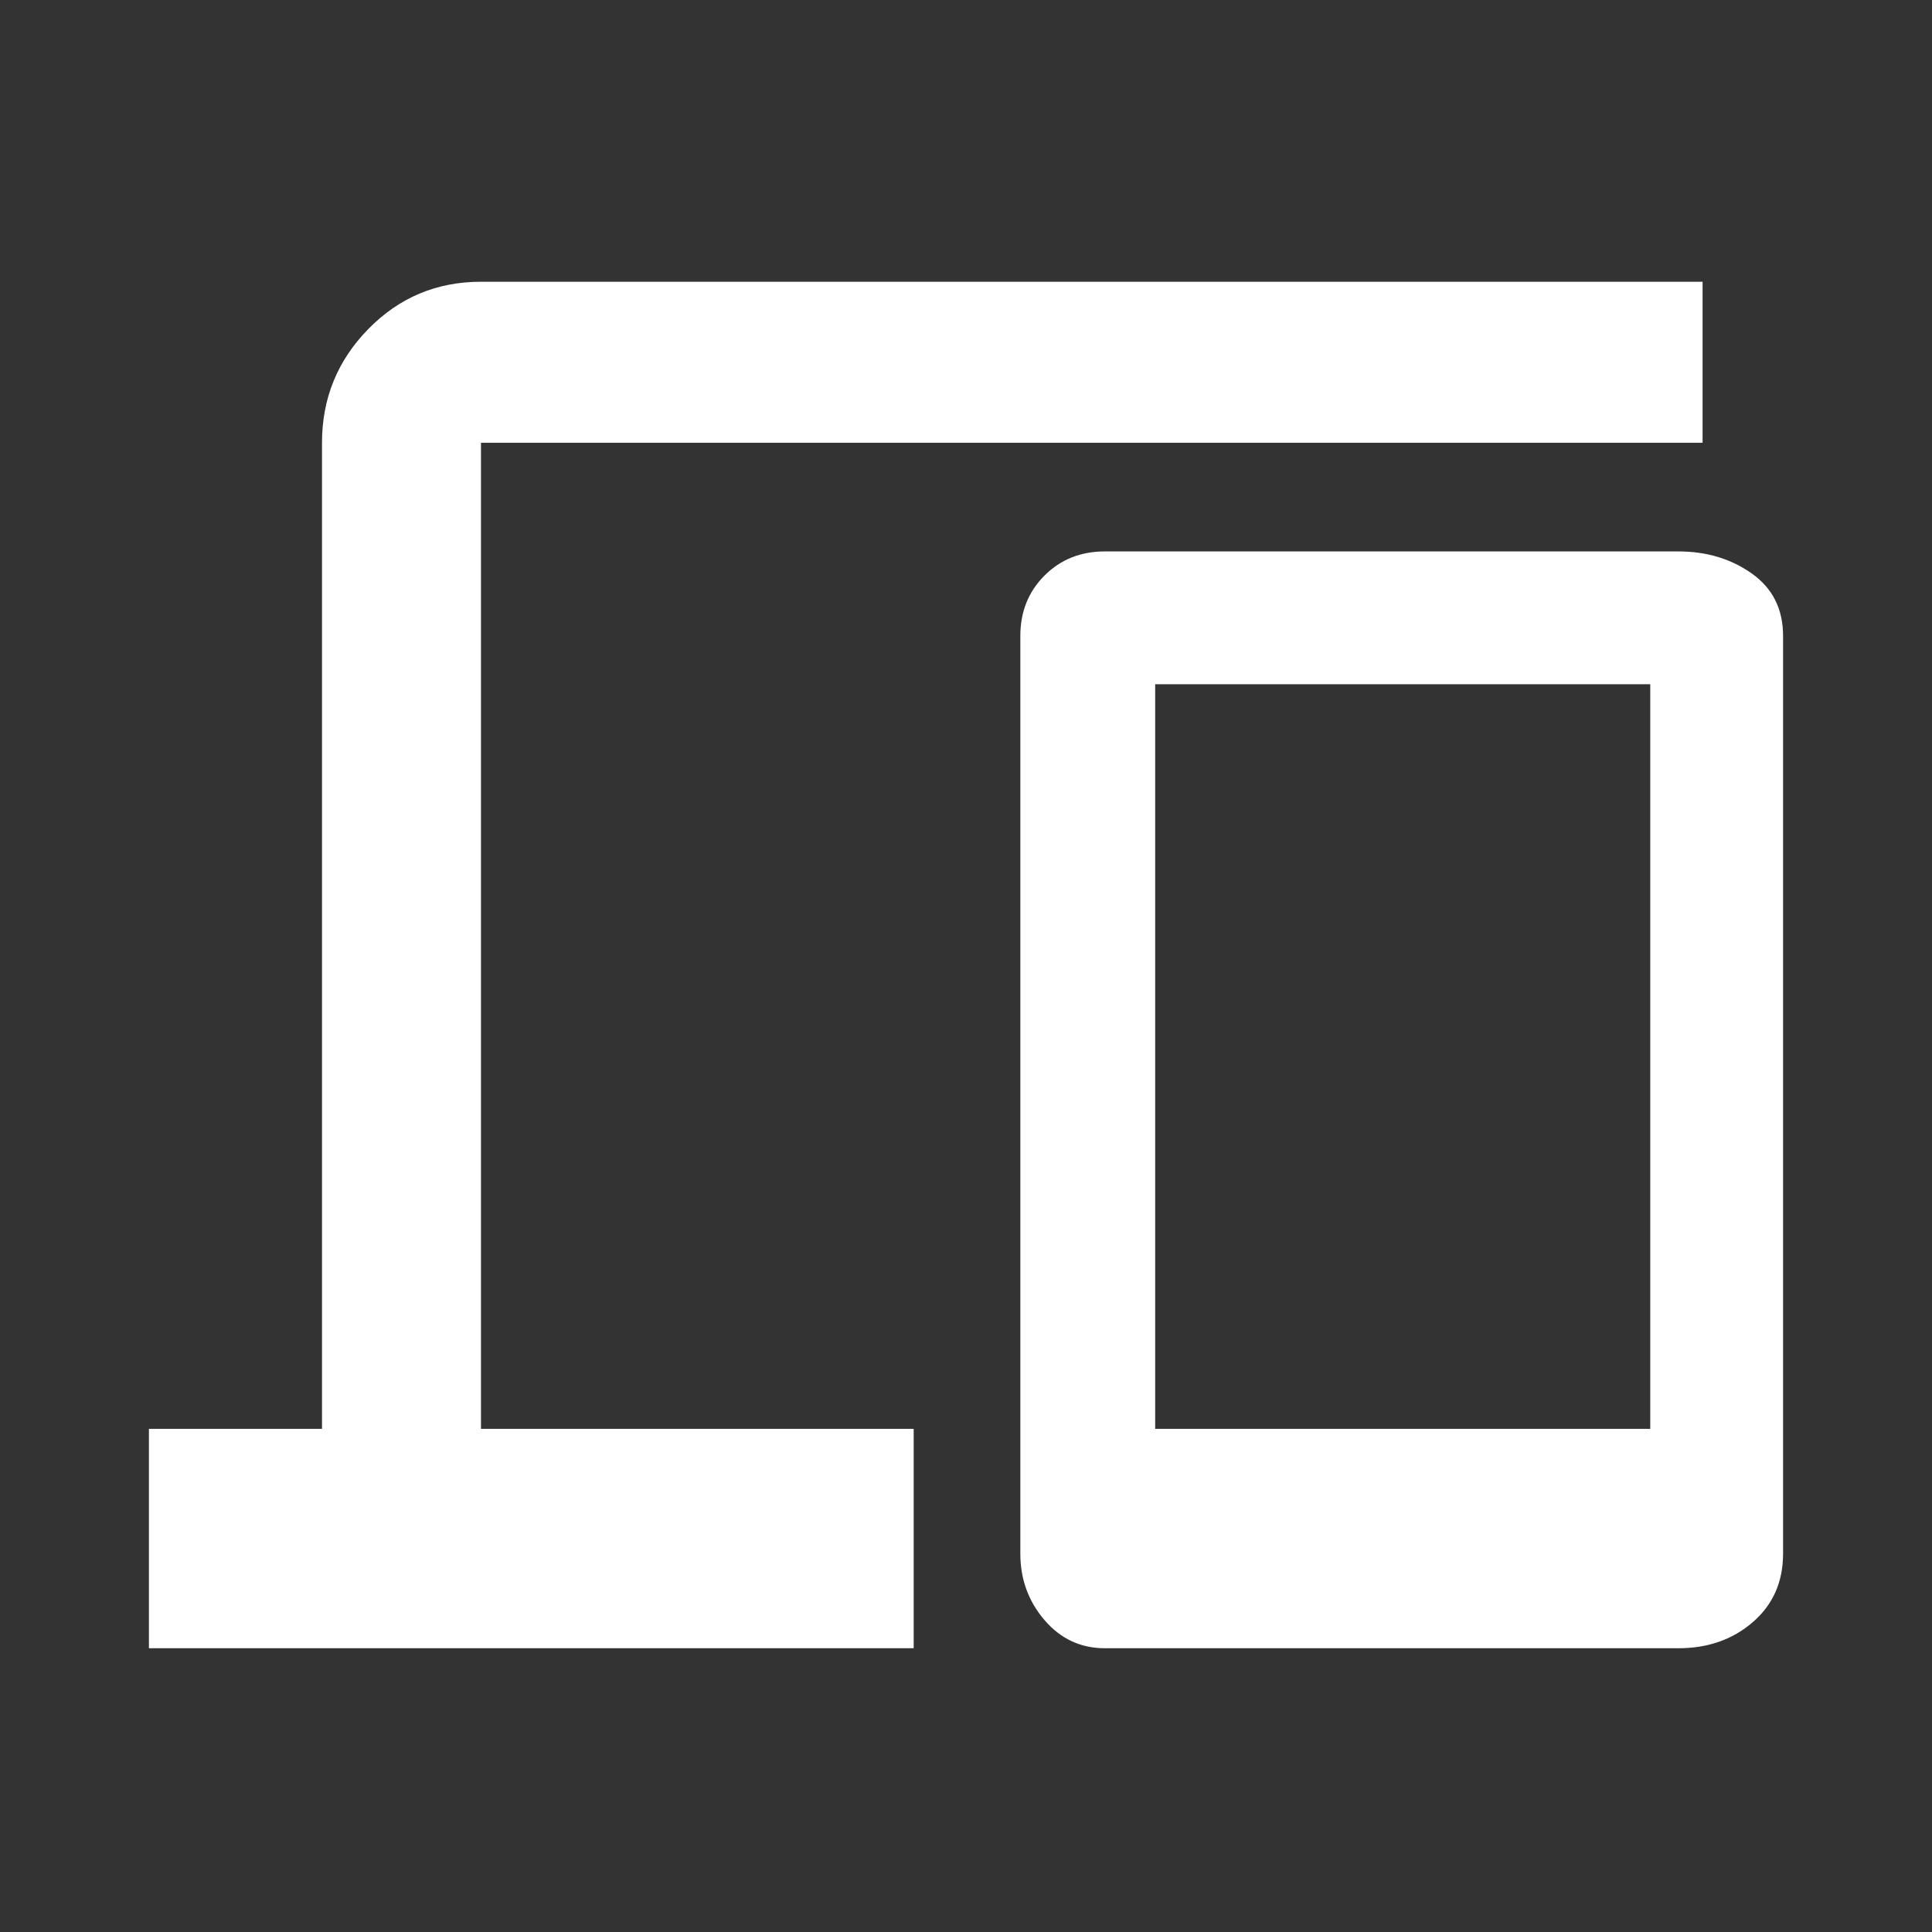 <svg xmlns="http://www.w3.org/2000/svg" fill= '#FFFFFF' height="48" width="48"><rect width="100%" height="100%" fill="#333333" stroke="none"/><path d="M3.7 40.95V35.5H8V11q0-1.65 1.15-2.825Q10.3 7 11.95 7H42.3v4H11.95v24.5H22.7v5.45Zm23.75 0q-.9 0-1.5-.7t-.6-1.65V15.8q0-.9.6-1.5t1.5-.6H41.7q1.05 0 1.825.55.775.55.775 1.55v22.8q0 1.05-.75 1.7-.75.65-1.85.65Zm1.25-5.45H41V17H28.7Z"/></svg>